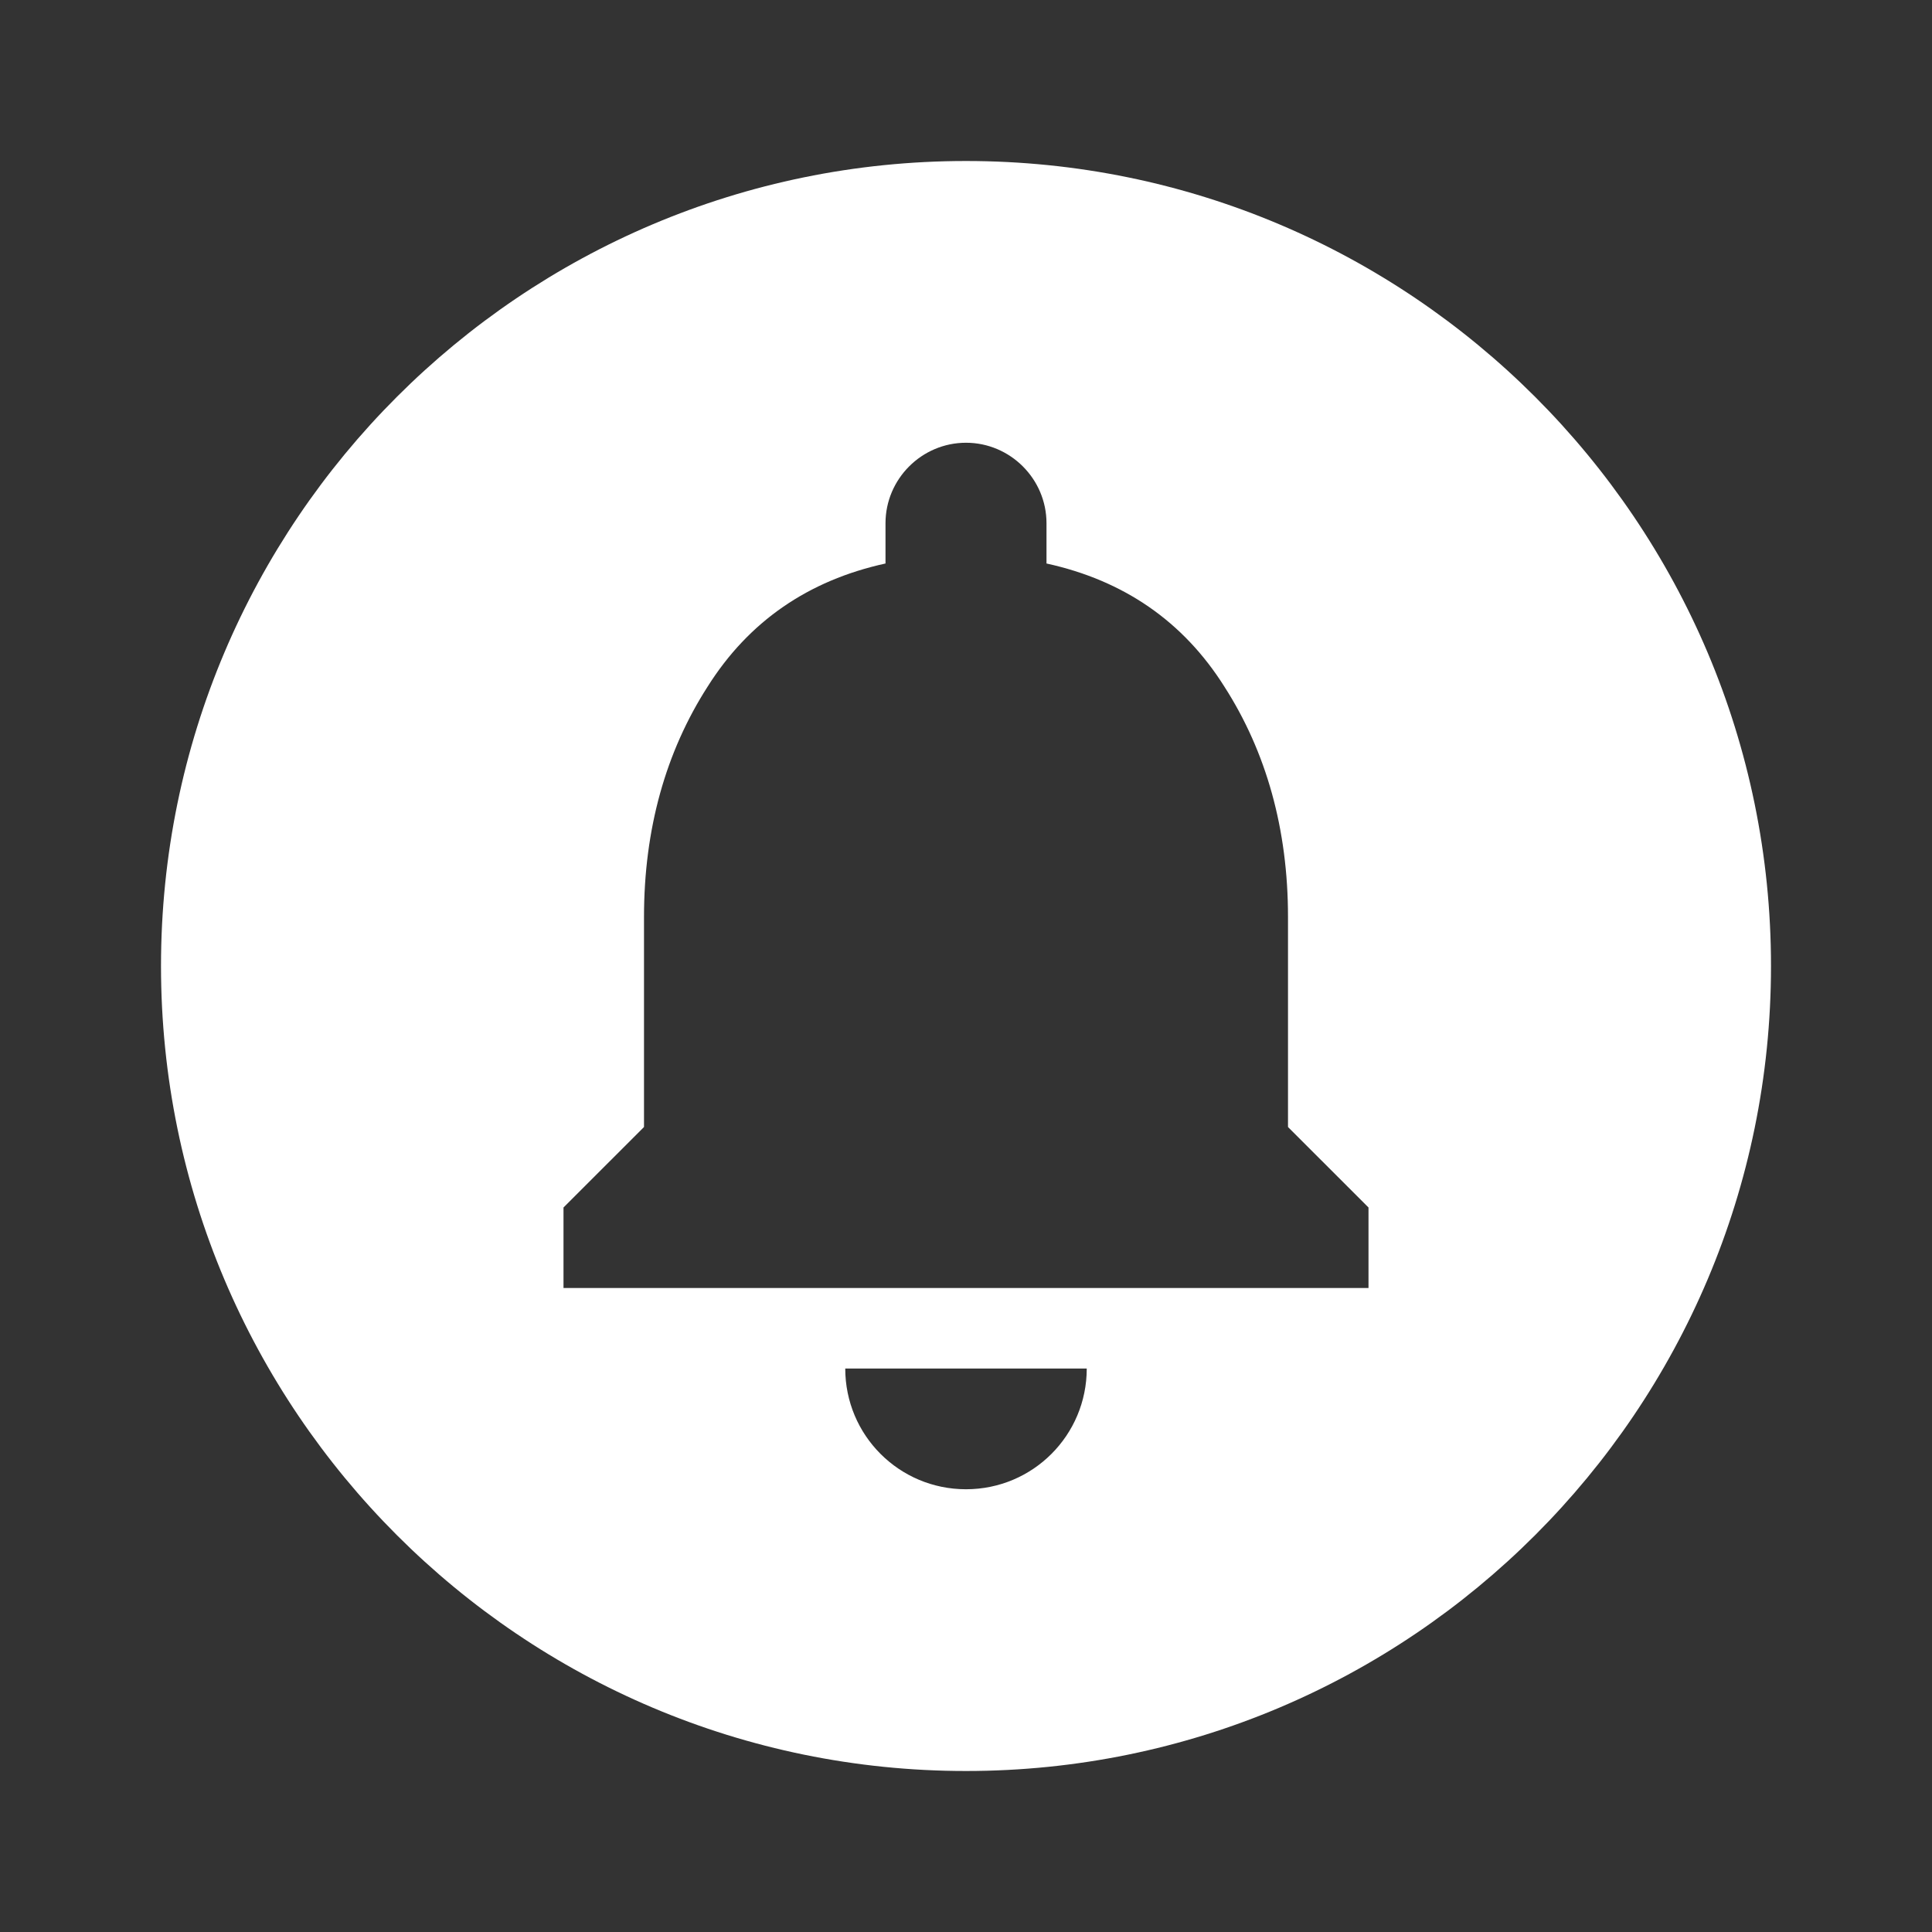 <?xml version="1.0" encoding="UTF-8"?><!DOCTYPE svg PUBLIC "-//W3C//DTD SVG 1.1//EN" "http://www.w3.org/Graphics/SVG/1.1/DTD/svg11.dtd"><svg xmlns="http://www.w3.org/2000/svg" xmlns:xlink="http://www.w3.org/1999/xlink" version="1.1" width="512" height="512" viewBox="0 0 512 512"><rect x="0" y="0" width="512" height="512" fill="#333333" stroke="none"/>    <path fill="#ffffff" transform="scale(1, -1) translate(0, -448)" glyph-name="bell-circle" unicode="&#xFD36;" horiz-adv-x="512" d=" M256 405.333C373.76 405.333 469.333 309.76 469.333 192S373.76 -21.333 256 -21.333S42.667 74.24 42.667 192S138.24 405.333 256 405.333M362.667 106.667V128L341.333 149.333V205.013C341.333 228.267 335.573 248.747 324.48 266.027C313.6 283.307 297.813 294.187 277.333 298.667V309.333C277.333 321.067 267.733 330.667 256 330.667S234.667 321.067 234.667 309.333V298.667C214.187 294.187 198.4 283.307 187.52 266.027C176.427 248.747 170.667 228.267 170.667 205.013V149.333L149.333 128V106.667H362.667M288 85.333H224C224 67.627 238.293 53.333 256 53.333S288 67.627 288 85.333z" /></svg>